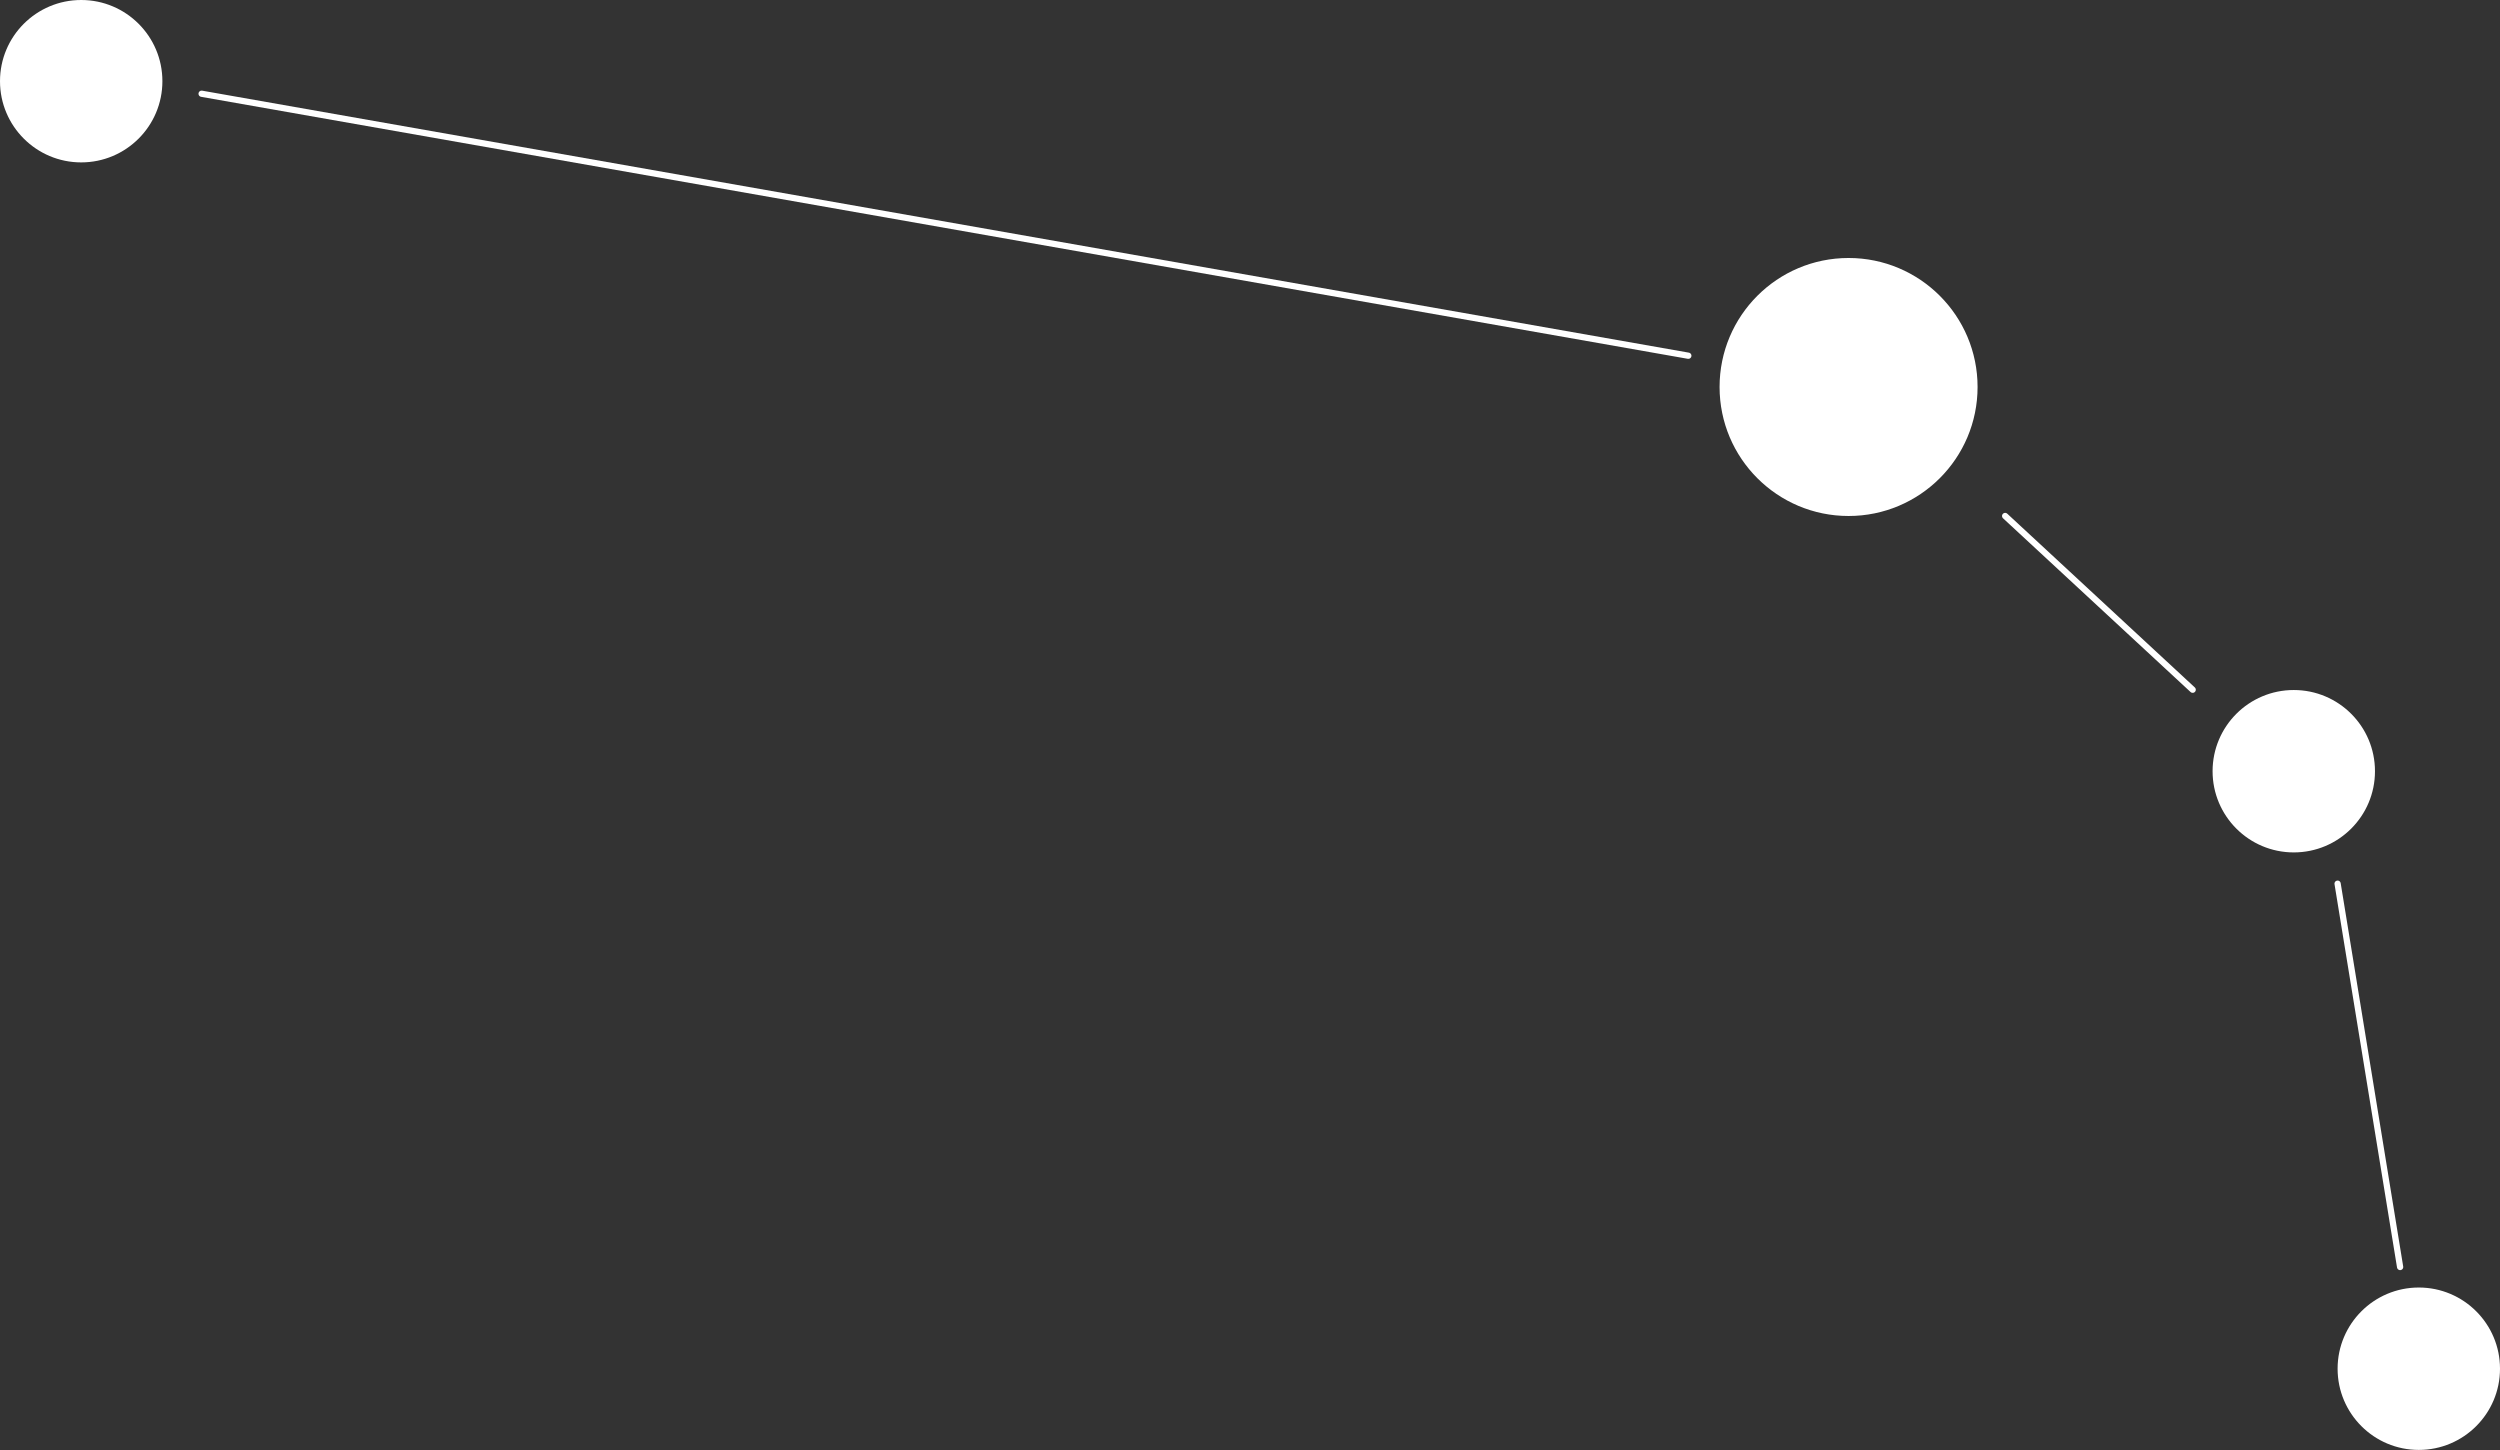 <svg width="400" height="232" viewBox="0 0 400 232" fill="none" xmlns="http://www.w3.org/2000/svg">
<rect x="0" y="0" width="400" height="232" fill="#333333" stroke="none"/>
<path d="M295.772 82.559C307.171 82.559 316.412 73.318 316.412 61.919C316.412 50.52 307.171 41.279 295.772 41.279C284.373 41.279 275.132 50.52 275.132 61.919C275.132 73.318 284.373 82.559 295.772 82.559Z" fill="white"/>
<path d="M12.992 25.984C20.167 25.984 25.984 20.167 25.984 12.992C25.984 5.817 20.167 0 12.992 0C5.817 0 0 5.817 0 12.992C0 20.167 5.817 25.984 12.992 25.984Z" fill="white"/>
<path d="M367.005 136.387C374.18 136.387 379.997 130.57 379.997 123.395C379.997 116.22 374.18 110.403 367.005 110.403C359.83 110.403 354.013 116.22 354.013 123.395C354.013 130.57 359.83 136.387 367.005 136.387Z" fill="white"/>
<path d="M387.008 231.987C394.183 231.987 400 226.17 400 218.995C400 211.82 394.183 206.003 387.008 206.003C379.833 206.003 374.016 211.82 374.016 218.995C374.016 226.17 379.833 231.987 387.008 231.987Z" fill="white"/>
<path d="M32.259 14.999L270.131 56.916" stroke="white" stroke-miterlimit="10" stroke-linecap="round"/>
<path d="M320.825 82.559L350.829 110.356" stroke="white" stroke-miterlimit="10" stroke-linecap="round"/>
<path d="M374.016 141.389L384.018 202.72" stroke="white" stroke-miterlimit="10" stroke-linecap="round"/>
</svg>
